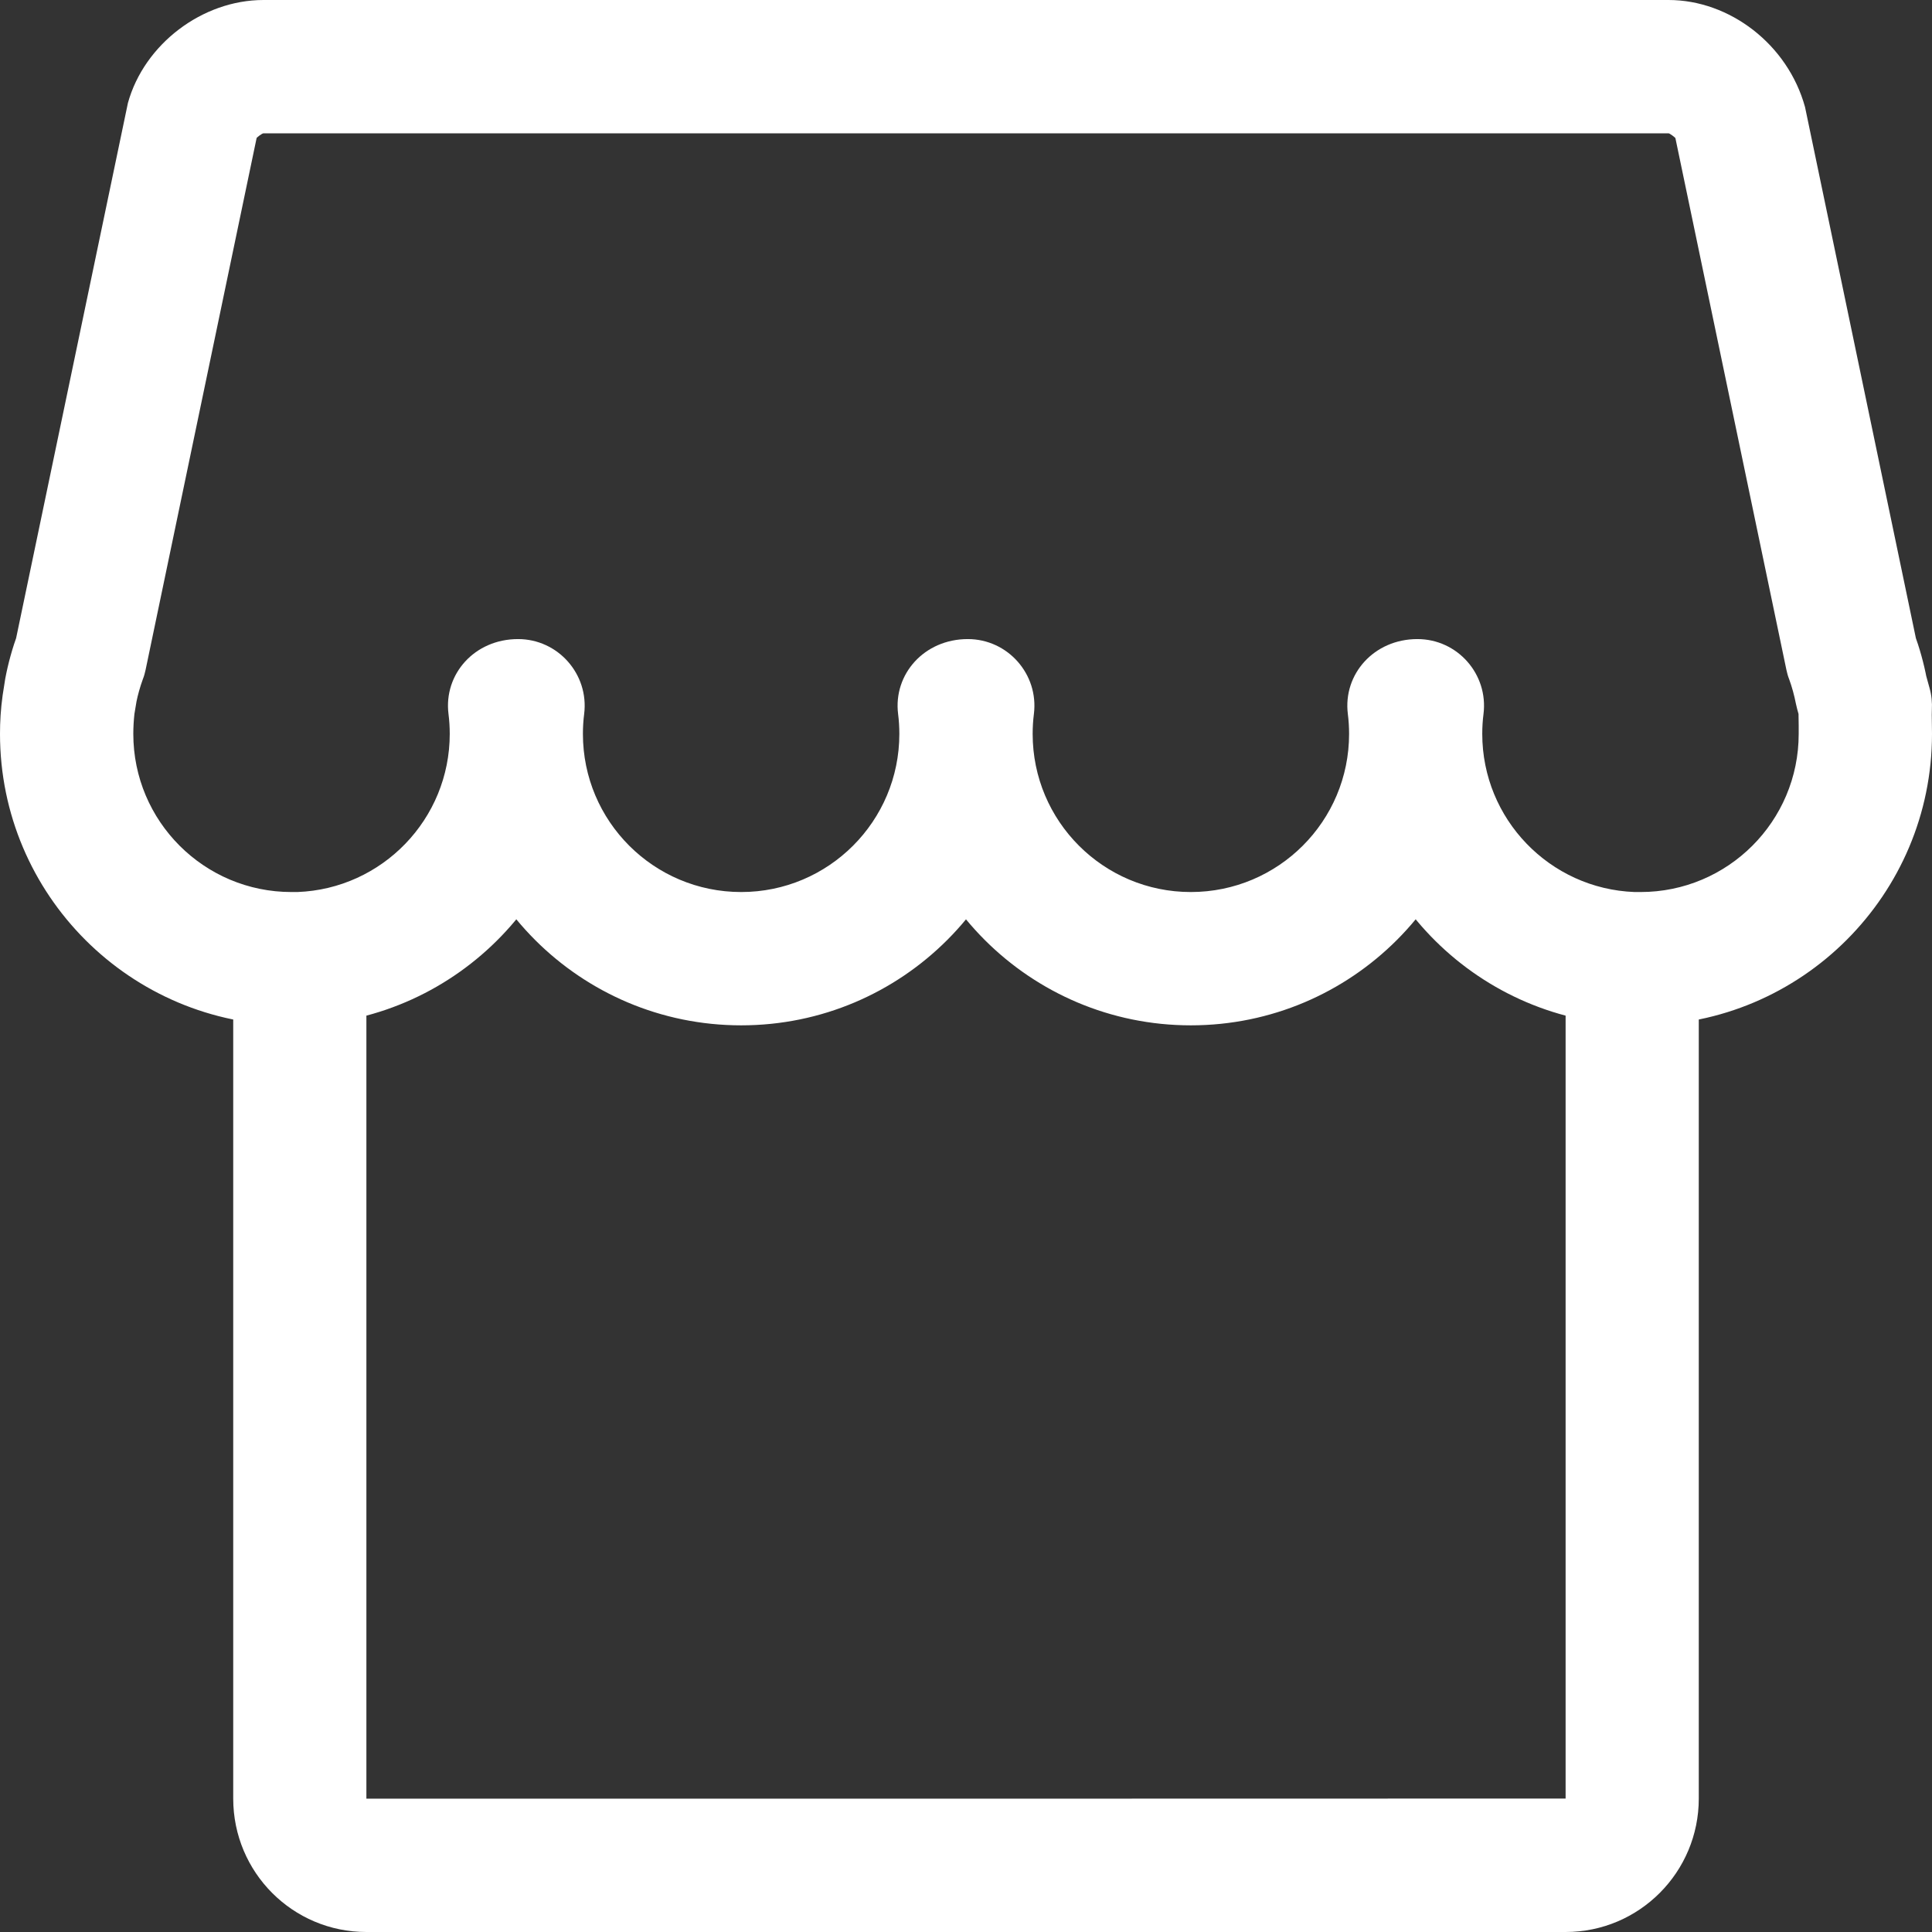 <?xml version="1.0" encoding="UTF-8"?>
<svg width="14px" height="14px" viewBox="0 0 14 14" version="1.1" xmlns="http://www.w3.org/2000/svg" xmlns:xlink="http://www.w3.org/1999/xlink">
    <rect x="0" y="0" width="14" height="14" fill="#333333" stroke="none"/>
    <title>形状</title>
    <g id="智能车管" stroke="none" stroke-width="1" fill="none" fill-rule="evenodd">
        <g id="画板" transform="translate(-16, -77)" fill="#FFFFFF" fill-rule="nonzero">
            <g id="编组-28" transform="translate(0, 64)">
                <path d="M27.345,26.033 C27.345,26.034 18.655,26.034 18.655,26.034 C18.655,26.034 18.655,21.81 18.655,21.81 L18.655,19.946 C18.655,19.673 18.428,19.454 18.155,19.464 C18.141,19.464 18.126,19.464 18.112,19.464 C17.479,19.464 16.966,18.951 16.966,18.318 C16.966,18.269 16.969,18.221 16.974,18.174 L16.989,18.084 C16.998,18.039 17.014,17.98 17.035,17.922 C17.044,17.9 17.05,17.877 17.055,17.854 L17.865,13.974 L17.392,13.875 L17.857,14.004 C17.859,13.996 17.9,13.966 17.909,13.966 L28.091,13.966 C28.099,13.966 28.141,13.997 28.143,14.004 L28.608,13.875 L28.135,13.974 L28.945,17.854 C28.95,17.877 28.956,17.9 28.965,17.922 C28.986,17.98 29.002,18.039 29.014,18.1 L29.023,18.138 L29.052,18.243 L29.517,18.114 L29.035,18.083 C29.032,18.139 29.032,18.177 29.034,18.259 C29.034,18.29 29.034,18.303 29.034,18.318 C29.034,18.951 28.521,19.464 27.888,19.464 C27.874,19.464 27.859,19.464 27.845,19.464 C27.572,19.454 27.345,19.673 27.345,19.946 L27.345,26.033 L27.345,26.033 Z M28.31,19.946 L27.828,19.946 L27.81,20.429 C27.836,20.429 27.862,20.43 27.888,20.43 C29.054,20.43 30,19.484 30,18.318 C30,18.294 30,18.276 29.999,18.239 C29.998,18.185 29.998,18.164 29.999,18.145 C30.002,18.091 29.997,18.037 29.982,17.985 L29.953,17.88 L29.488,18.009 L29.962,17.918 C29.941,17.806 29.91,17.696 29.871,17.589 L29.418,17.756 L29.89,17.657 L29.08,13.776 C28.955,13.321 28.533,13 28.091,13 L17.909,13 C17.466,13 17.045,13.32 16.927,13.746 L16.11,17.657 L16.582,17.756 L16.129,17.589 C16.09,17.696 16.059,17.806 16.038,17.918 L16.019,18.039 C16.005,18.141 16,18.229 16,18.318 C16,19.484 16.946,20.43 18.112,20.43 C18.138,20.43 18.164,20.429 18.19,20.429 L18.172,19.946 L17.69,19.946 L17.69,26.033 C17.69,26.568 18.121,27 18.655,27 L27.345,27 C27.879,27 28.31,26.566 28.31,26.033 L28.31,19.946 L28.31,19.946 Z M28.31,19.698 L27.345,19.698 L27.345,19.946 L28.31,19.946 L28.31,19.698 L28.31,19.698 Z M17.69,19.946 C17.69,20.22 17.917,20.438 18.19,20.429 C19.324,20.387 20.224,19.455 20.224,18.318 C20.224,18.229 20.219,18.141 20.208,18.054 L19.729,18.114 L19.729,18.597 L19.754,18.114 L19.275,18.054 C19.264,18.142 19.259,18.23 19.259,18.318 C19.259,19.484 20.204,20.43 21.371,20.43 C22.537,20.43 23.483,19.484 23.483,18.318 C23.483,18.229 23.477,18.141 23.466,18.054 L22.987,18.114 L22.987,18.597 L23.013,18.114 L22.534,18.054 C22.523,18.142 22.517,18.23 22.517,18.318 C22.517,19.484 23.463,20.43 24.629,20.43 C25.796,20.43 26.741,19.484 26.741,18.318 C26.741,18.229 26.736,18.141 26.725,18.054 L26.246,18.114 L26.246,18.597 L26.271,18.114 L25.792,18.054 C25.781,18.142 25.776,18.23 25.776,18.318 C25.776,19.455 26.676,20.387 27.81,20.429 L27.845,19.464 C27.23,19.441 26.741,18.935 26.741,18.318 C26.741,18.269 26.744,18.221 26.75,18.174 C26.786,17.886 26.562,17.631 26.271,17.631 C25.956,17.631 25.731,17.886 25.767,18.174 C25.773,18.221 25.776,18.269 25.776,18.318 C25.776,18.951 25.263,19.464 24.629,19.464 C23.996,19.464 23.483,18.951 23.483,18.318 C23.483,18.269 23.486,18.221 23.492,18.174 C23.528,17.886 23.303,17.631 23.013,17.631 C22.697,17.631 22.472,17.886 22.508,18.174 C22.514,18.221 22.517,18.269 22.517,18.318 C22.517,18.951 22.004,19.464 21.371,19.464 C20.737,19.464 20.224,18.951 20.224,18.318 C20.224,18.269 20.227,18.221 20.233,18.174 C20.269,17.886 20.044,17.631 19.754,17.631 C19.438,17.631 19.214,17.886 19.25,18.174 C19.256,18.221 19.259,18.269 19.259,18.318 C19.259,18.935 18.77,19.441 18.155,19.464 L18.172,19.946 L18.655,19.946 L18.655,19.698 L17.69,19.698 L17.69,19.946 L17.69,19.946 Z" id="形状"></path>
            </g>
        </g>
    </g>
</svg>